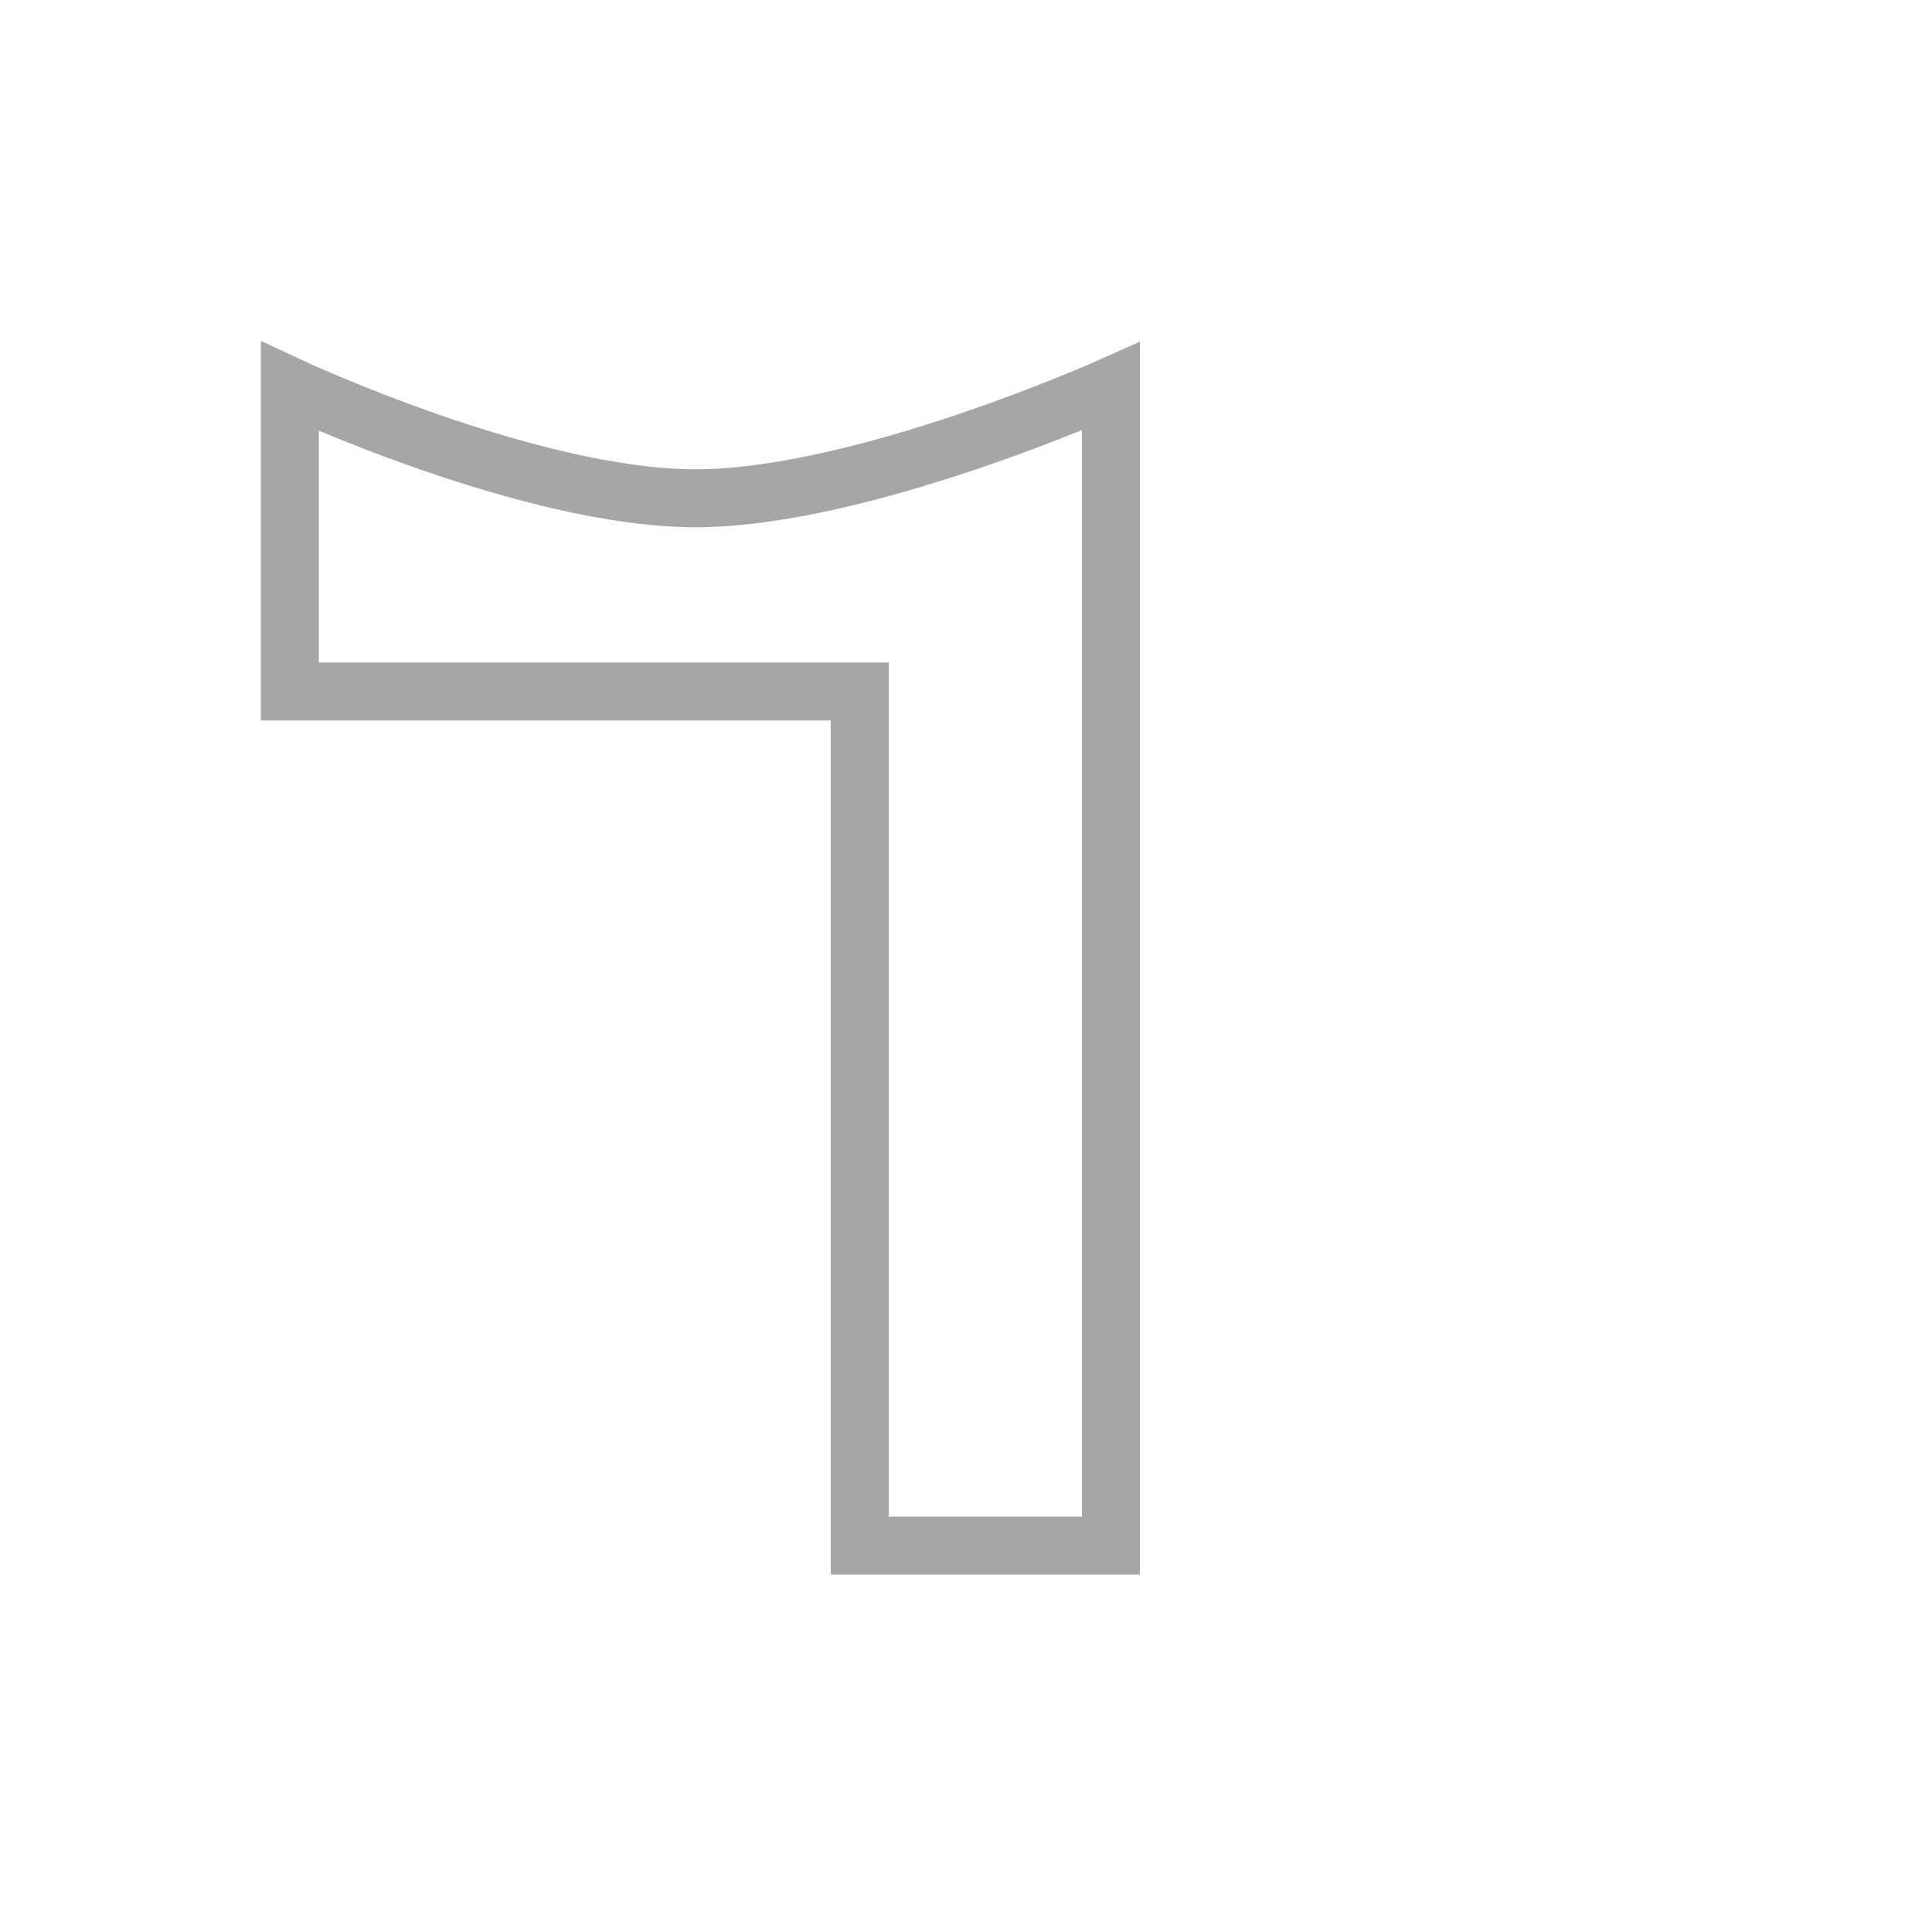 <svg xmlns="http://www.w3.org/2000/svg" xmlns:xlink="http://www.w3.org/1999/xlink" width="100" height="100" viewBox="0 0 100 100" fill="none"><defs><rect id="path_0" x="0" y="0" width="100" height="100" /></defs><g opacity="1" transform="translate(0 0)  rotate(0 50 50)"><rect  opacity="1" transform="translate(0 0)  rotate(0 50 50)" x="0" y="0" width="100" height="100" /><mask id="bg-mask-0" fill="white"><use xlink:href="#path_0"></use></mask><g mask="url(#bg-mask-0)" ><path  id="路径 1" style="stroke:#A6A6A6; stroke-width:3; stroke-opacity:1; stroke-dasharray:0 0" transform="translate(15 20)  rotate(0 21.25 30)" d="M21,5.79C12.4,5.79 0,0 0,0L0,15.79L29.5,15.79L29.5,60L42.5,60L42.5,0C42.5,0 29.6,5.79 21,5.79Z " /></g></g></svg>